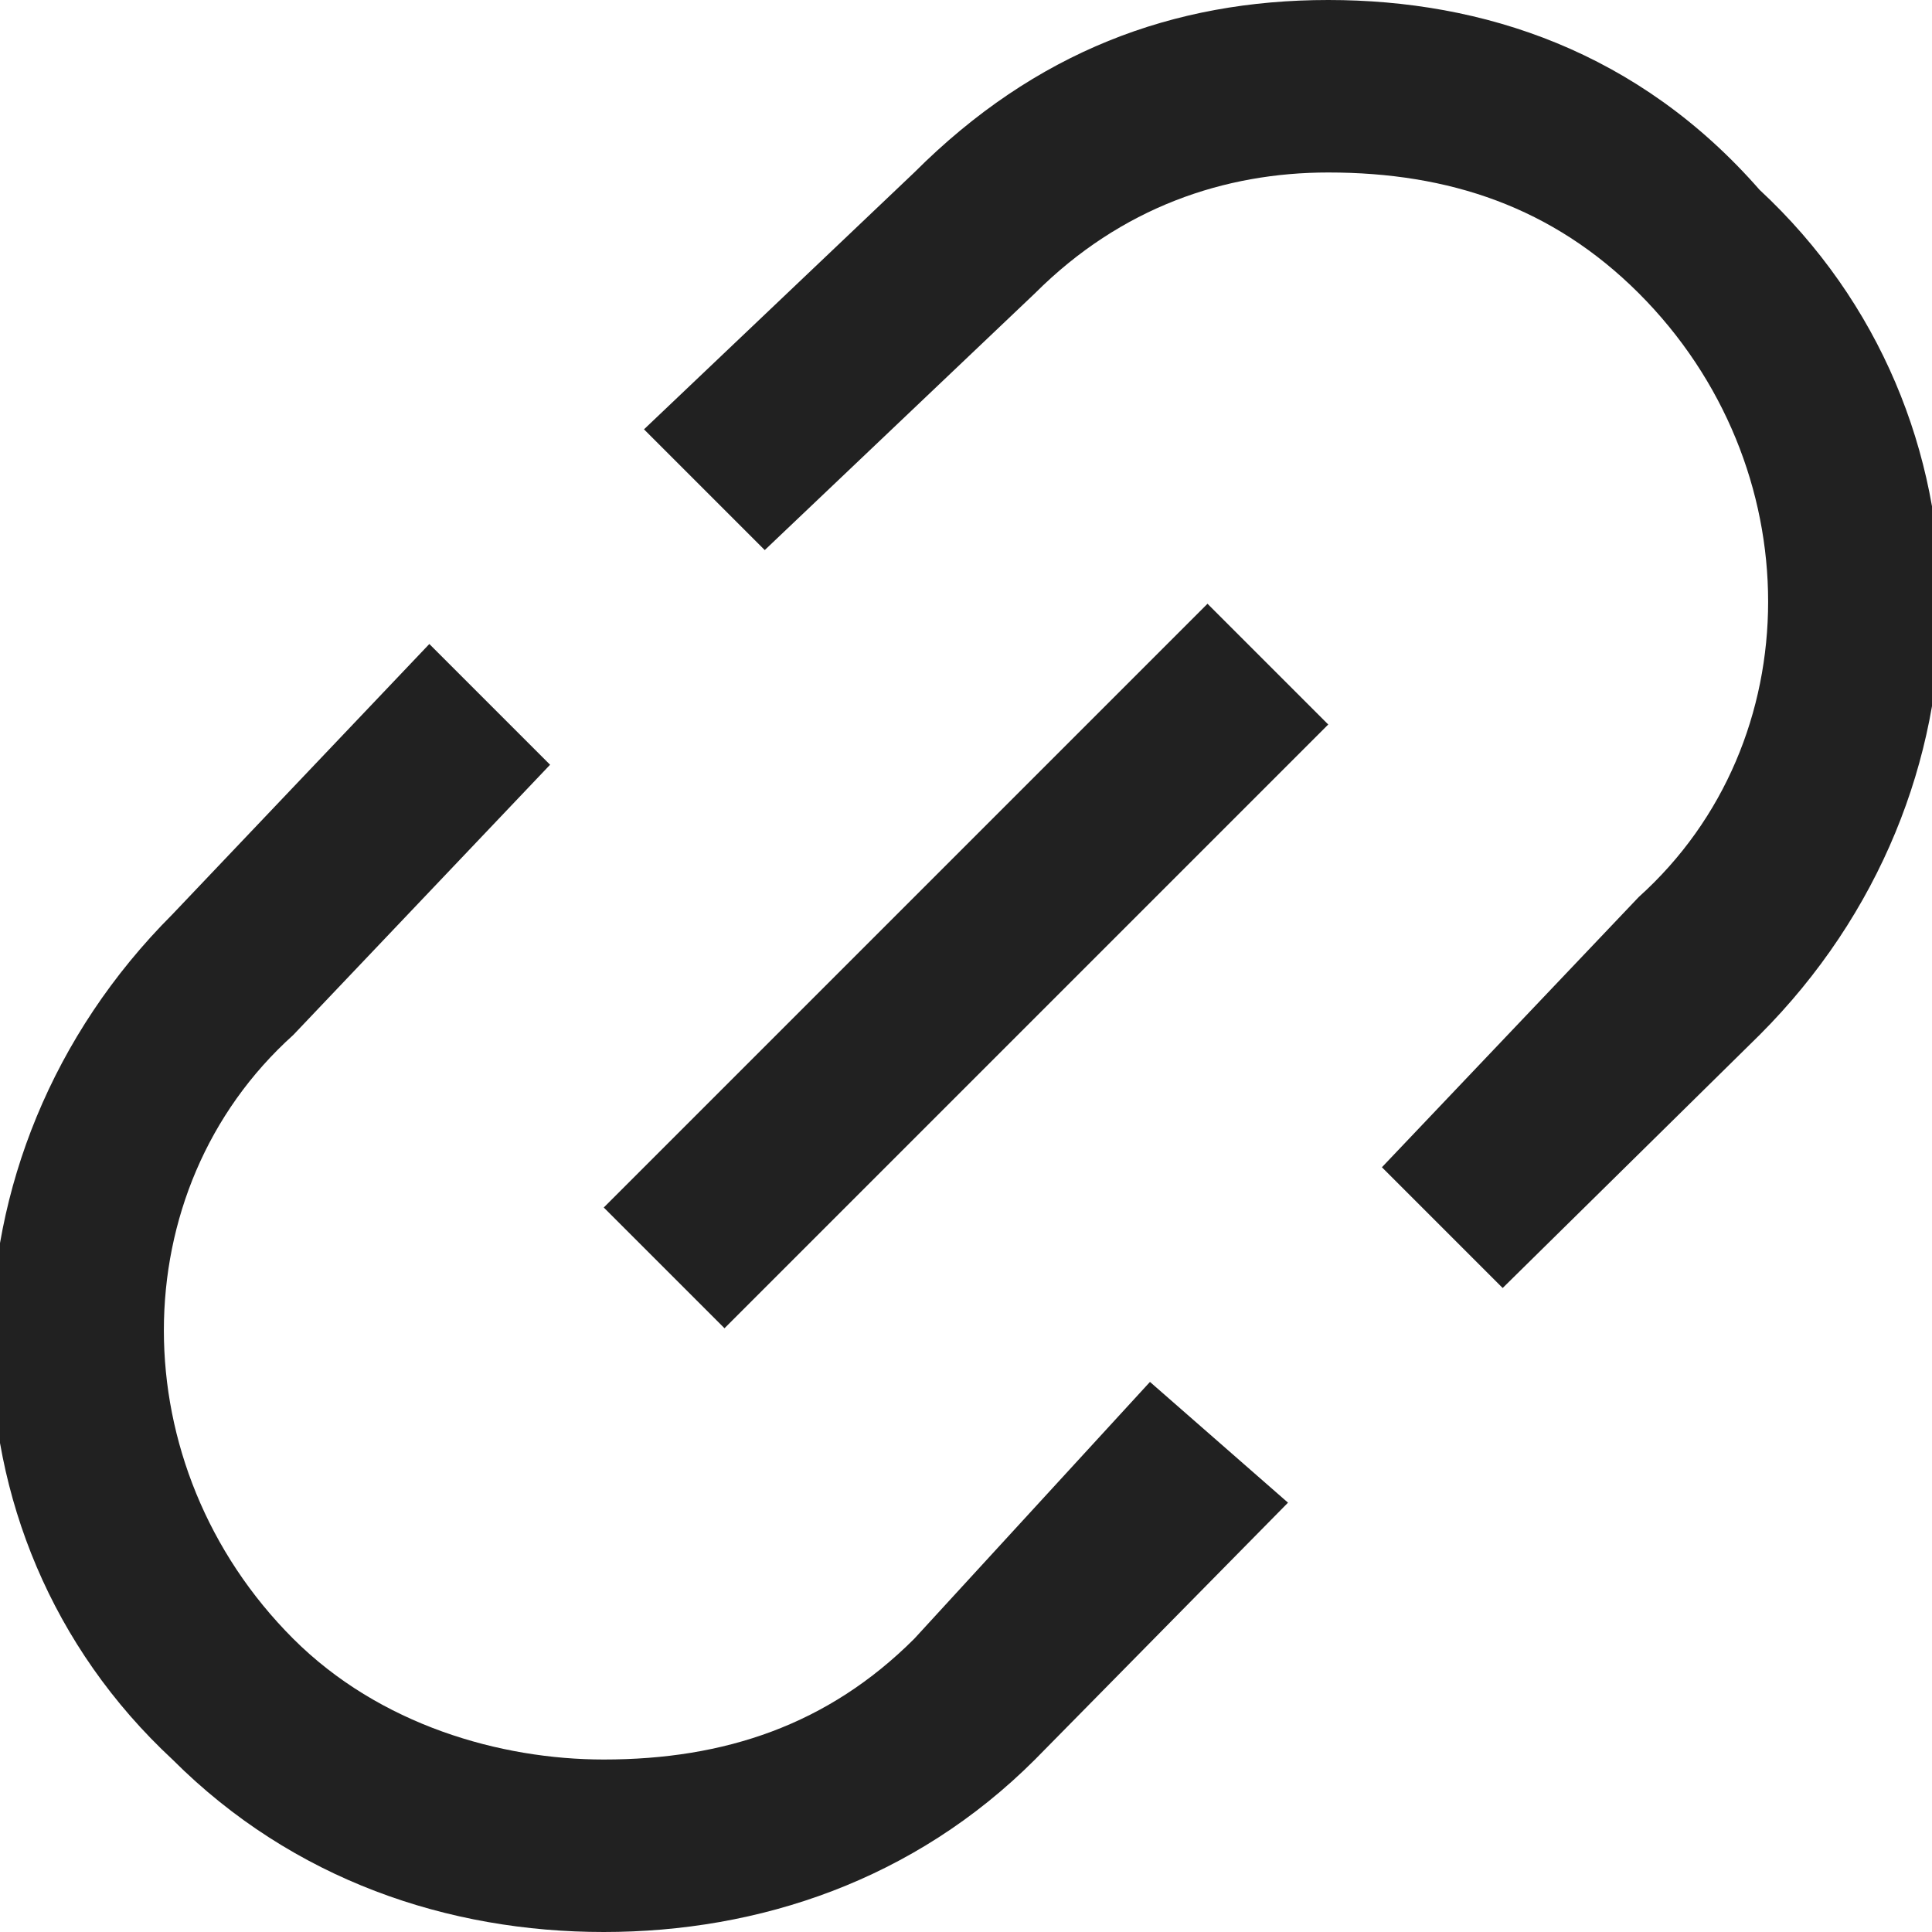 <svg width="18" height="18" viewBox="0 0 18 18" fill="none" xmlns="http://www.w3.org/2000/svg">
<g clip-path="url(#clip0)">
<path d="M12.375 0C10.929 0 9.643 0.482 8.518 1.607L6 4L7.125 5.125L9.643 2.732C10.447 1.929 11.411 1.607 12.375 1.607C13.5 1.607 14.464 1.929 15.268 2.732C16.875 4.339 16.875 6.911 15.268 8.357L12.875 10.875L14 12L16.393 9.643C18.643 7.393 18.643 3.857 16.393 1.768C15.268 0.482 13.822 0 12.375 0ZM11.25 5.625L5.625 11.25L6.75 12.375L12.375 6.75L11.25 5.625ZM4 6L1.607 8.518C-0.643 10.768 -0.643 14.304 1.607 16.393C2.732 17.518 4.179 18 5.625 18C7.071 18 8.518 17.518 9.643 16.393L12 14L10.714 12.875L8.518 15.268C7.714 16.071 6.75 16.393 5.625 16.393C4.661 16.393 3.536 16.071 2.732 15.268C1.125 13.661 1.125 11.089 2.732 9.643L5.125 7.125L4 6Z" fill="#212121"/>
</g>
<defs>
<clipPath id="clip0">
<rect width="18" height="18" fill="white"/>
</clipPath>
</defs>
</svg>
